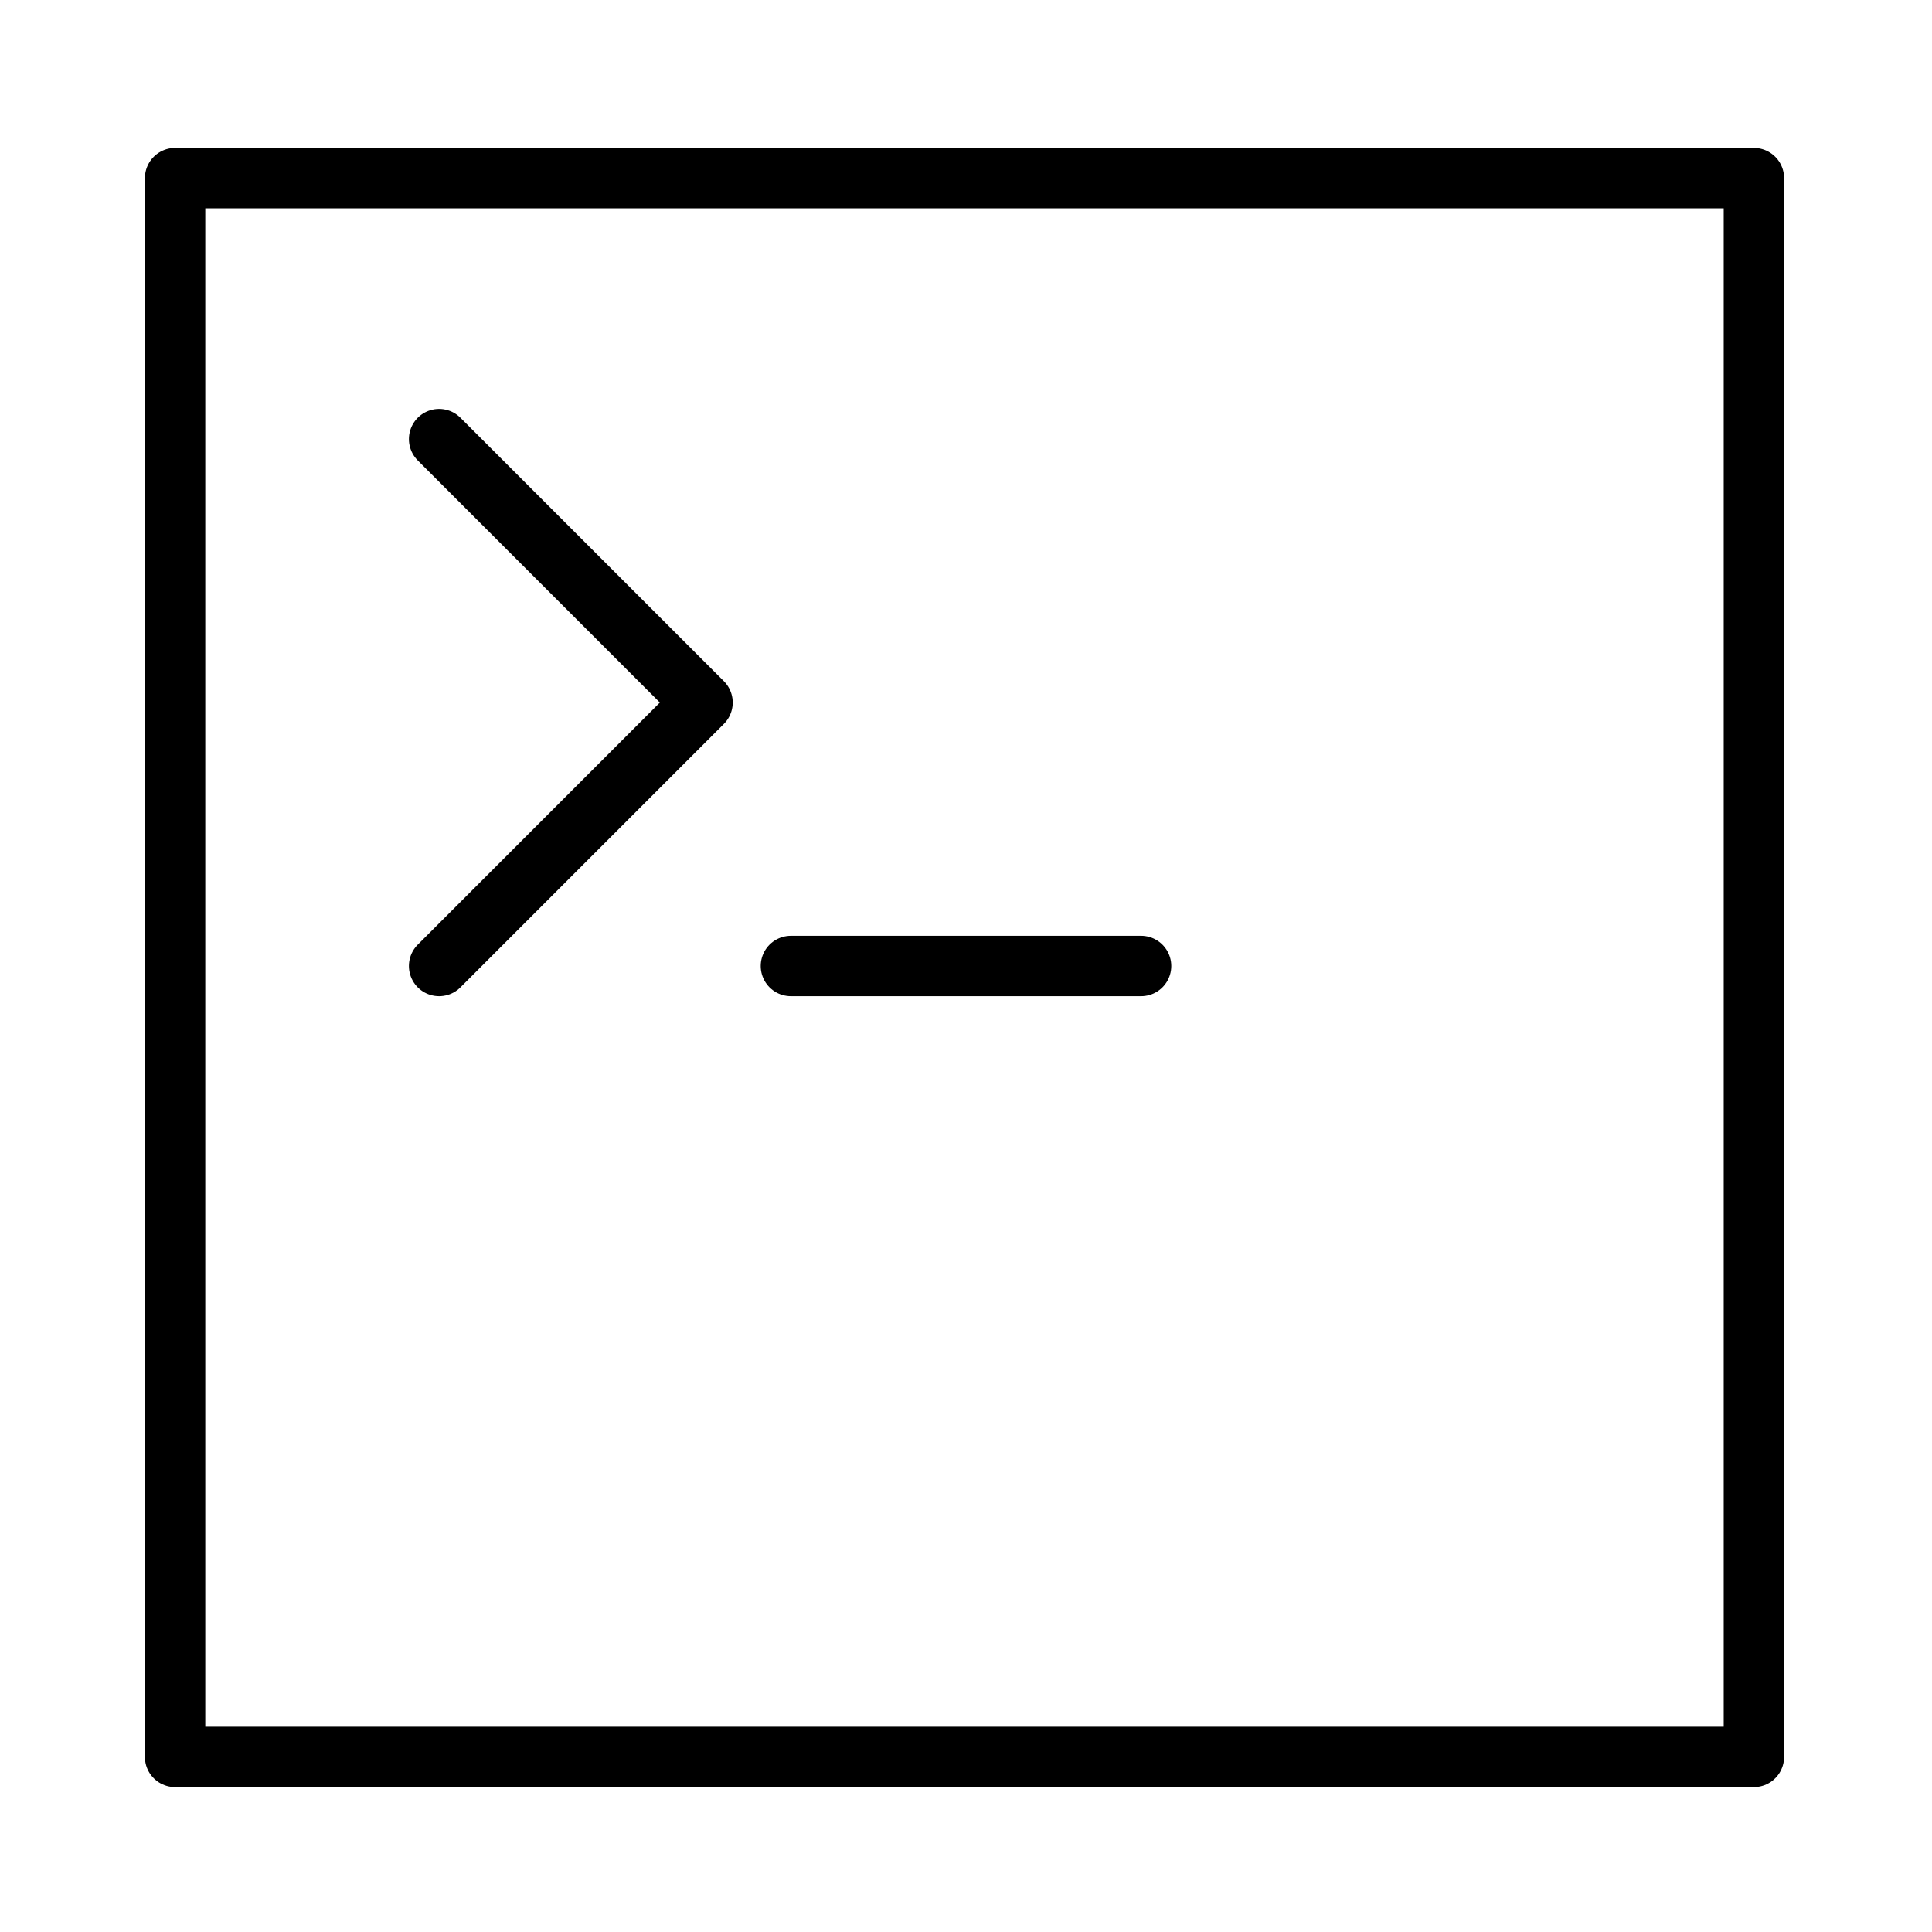 <?xml version="1.0" encoding="utf-8"?>
<!-- Generator: Adobe Illustrator 16.0.4, SVG Export Plug-In . SVG Version: 6.00 Build 0)  -->
<!DOCTYPE svg PUBLIC "-//W3C//DTD SVG 1.1//EN" "http://www.w3.org/Graphics/SVG/1.1/DTD/svg11.dtd">
<svg version="1.1" id="Layer_1" xmlns="http://www.w3.org/2000/svg" xmlns:xlink="http://www.w3.org/1999/xlink" x="0px" y="0px"
	 width="640px" height="640px" viewBox="0 0 640 640" enable-background="new 0 0 640 640" xml:space="preserve">
<rect x="58" y="59" fill="none" stroke="#000000" stroke-width="20" stroke-linejoin="round" stroke-miterlimit="10" width="523" height="523"/>
<polyline fill="none" stroke="#000000" stroke-width="20" stroke-linecap="round" stroke-linejoin="round" stroke-miterlimit="10" points="
	145.455,145.455 232.728,232.728 145.455,320 "/>
<line fill="none" stroke="#000000" stroke-width="20" stroke-linecap="round" stroke-linejoin="round" stroke-miterlimit="10" x1="262" y1="320" x2="378" y2="320"/>
</svg>
